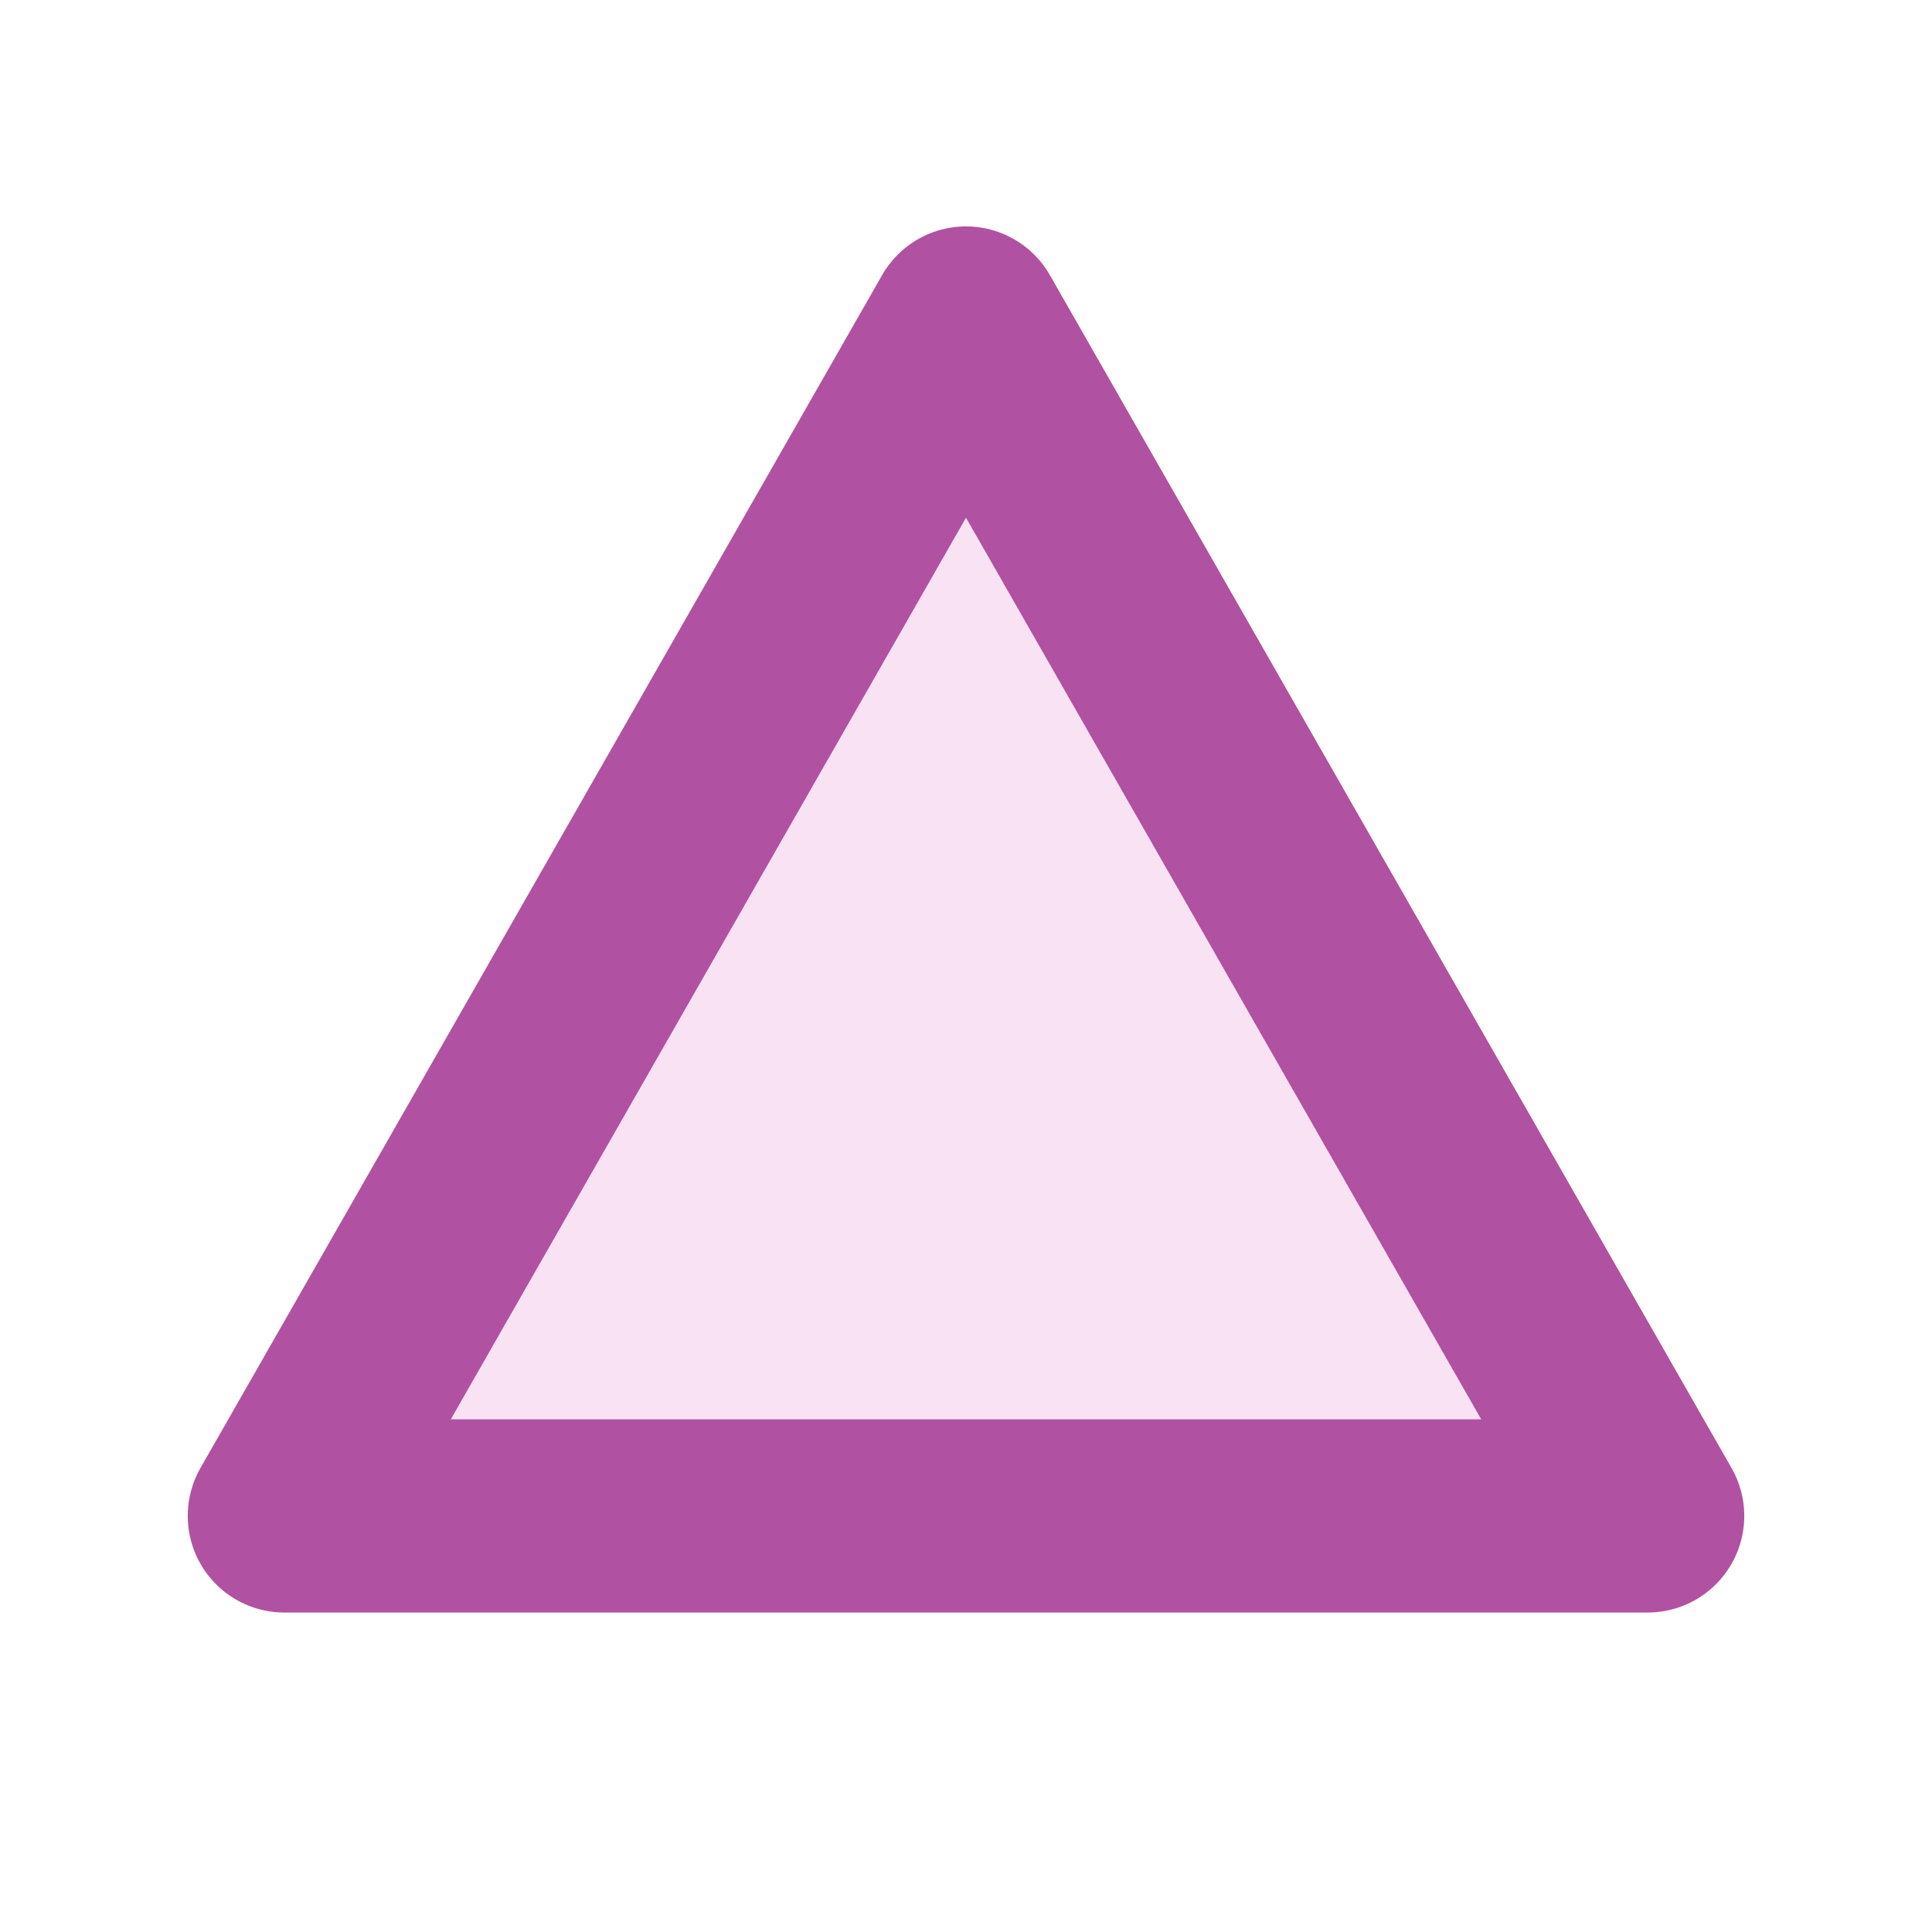 <?xml version="1.0" encoding="UTF-8"?>
<svg width="300px" height="300px" viewBox="0 0 300 300" version="1.1" xmlns="http://www.w3.org/2000/svg" xmlns:xlink="http://www.w3.org/1999/xlink">
    <title>configuration-file-light</title>
    <g id="configuration-file-light" stroke="none" stroke-width="1" fill="none" fill-rule="evenodd" stroke-linejoin="round">
        <path d="M150,50.157 L255.848,235.391 L44.152,235.391 L150,50.157 Z" id="Path" stroke="#B052A1" stroke-width="30" fill="#FAE2F5"></path>
    </g>
</svg>